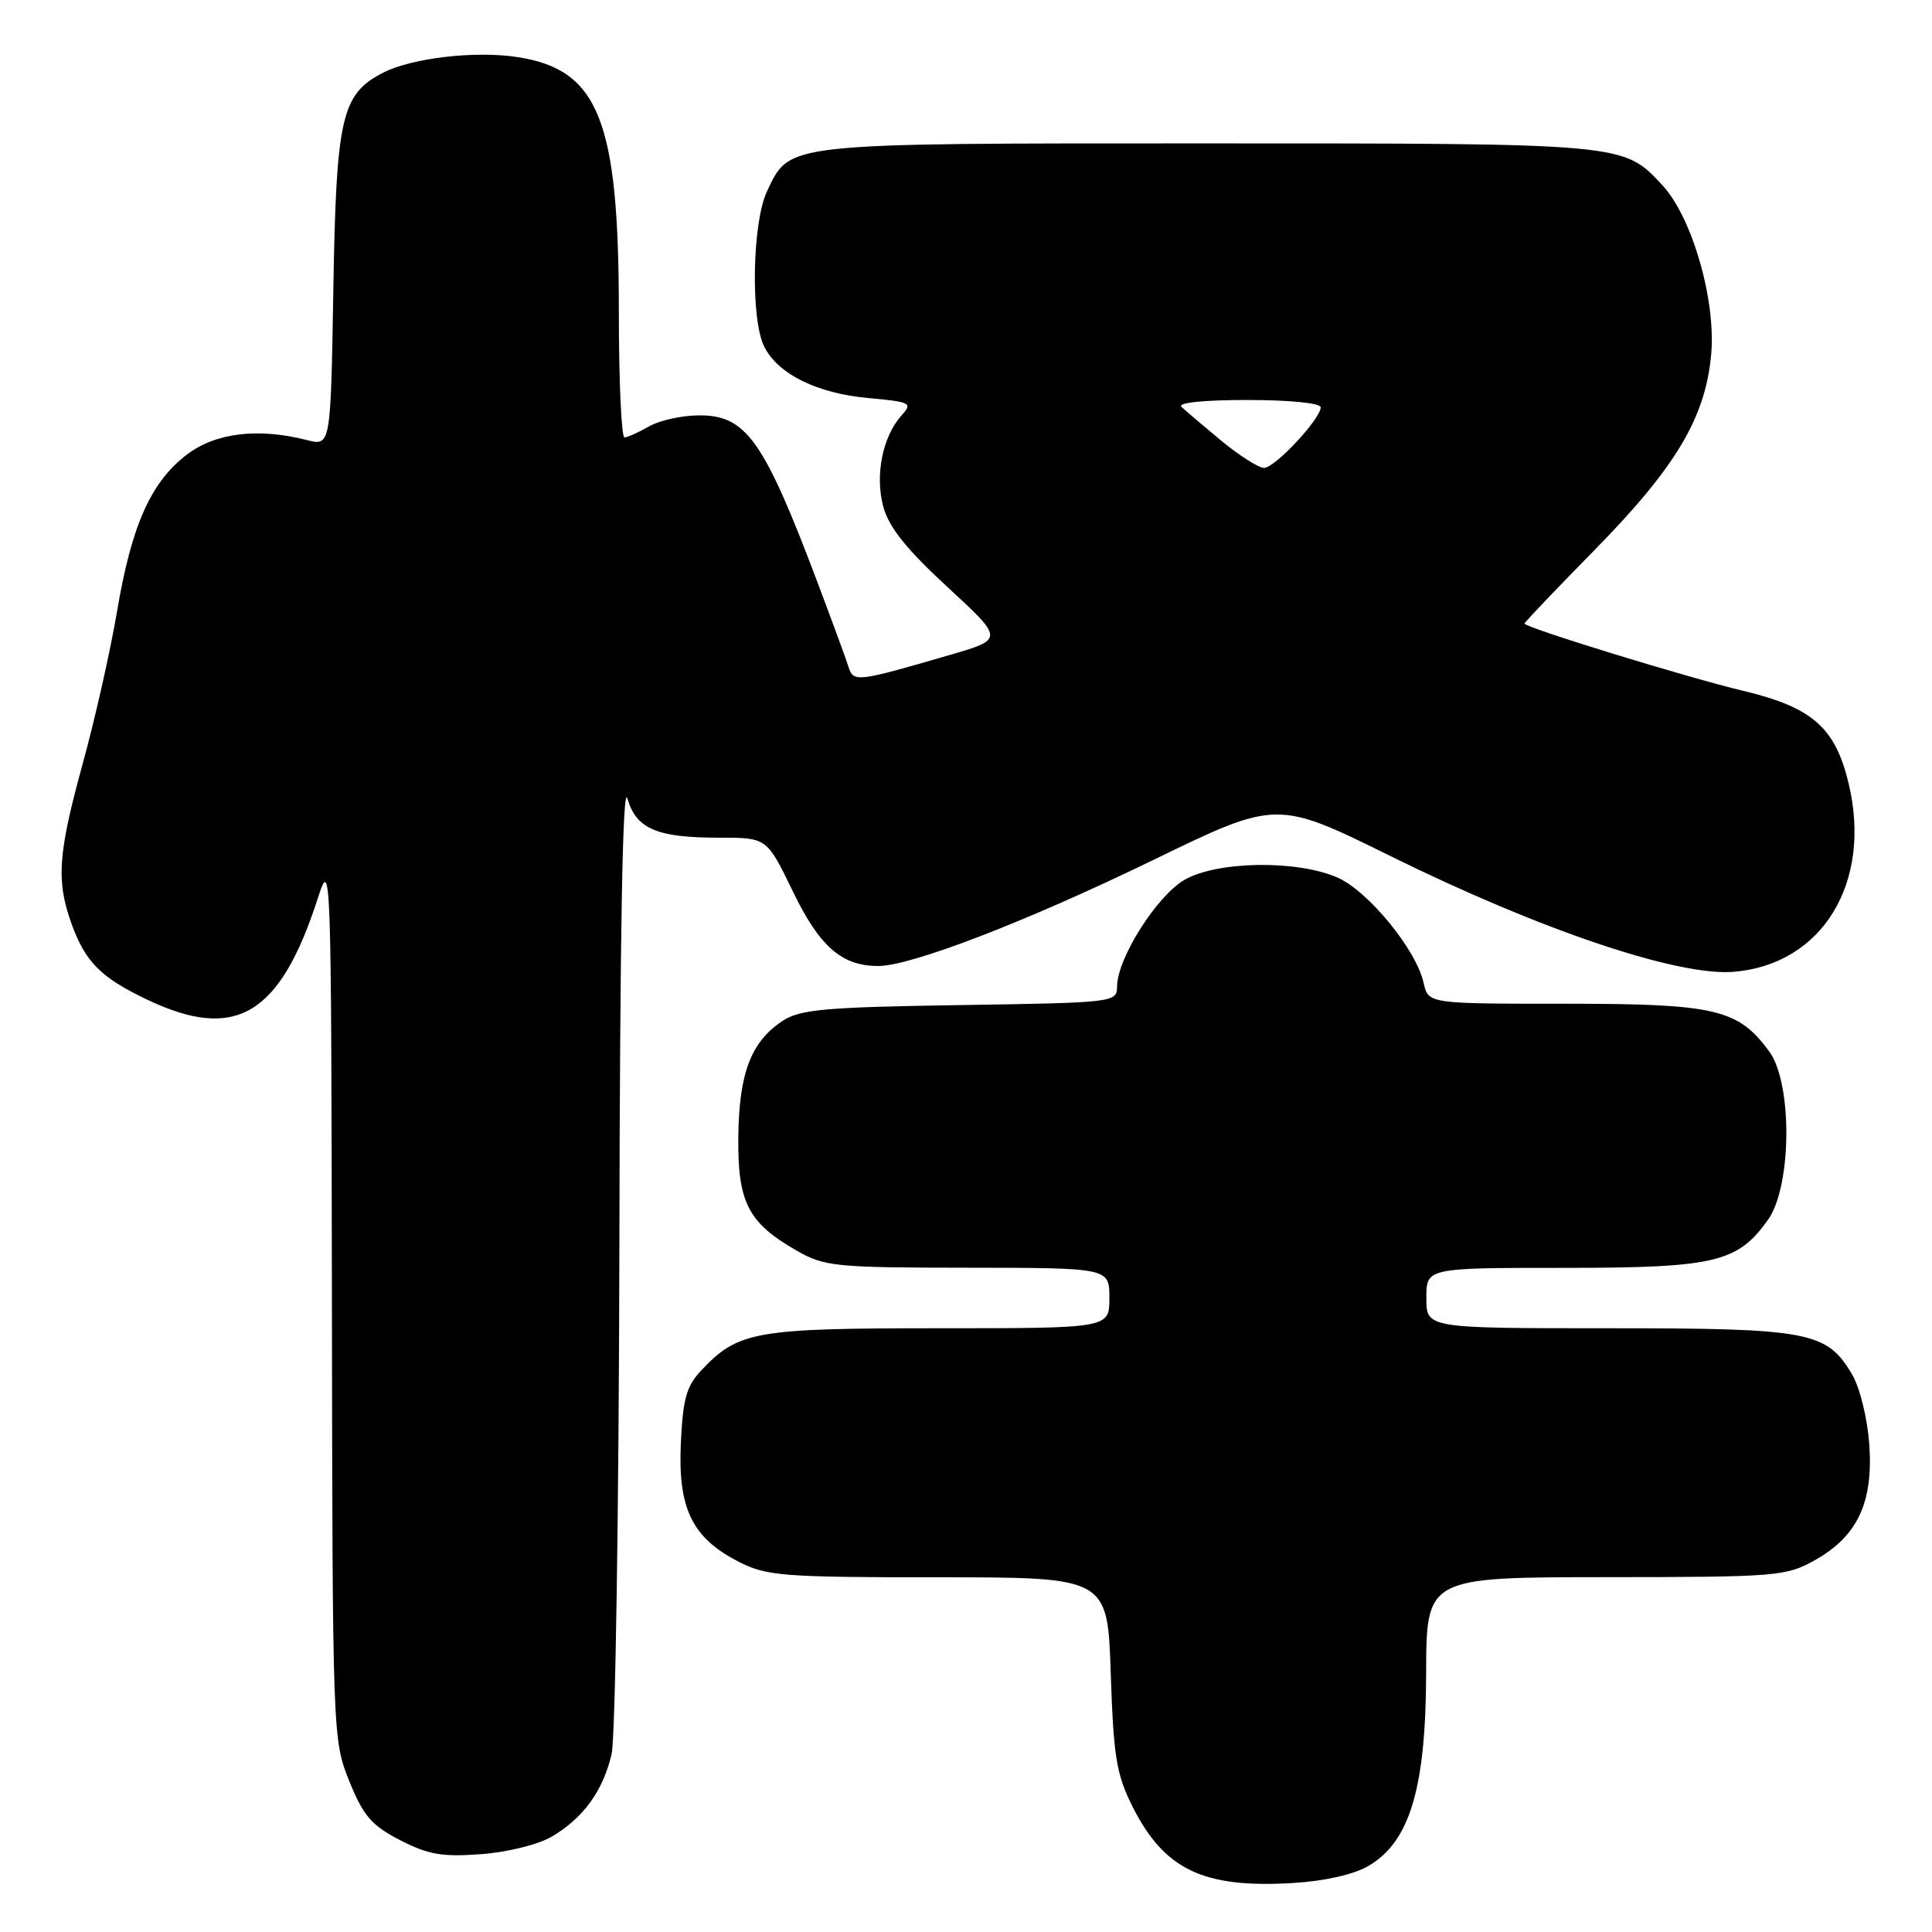 <?xml version="1.0" encoding="UTF-8" standalone="no"?>
<!DOCTYPE svg PUBLIC "-//W3C//DTD SVG 1.1//EN" "http://www.w3.org/Graphics/SVG/1.1/DTD/svg11.dtd" >
<svg xmlns="http://www.w3.org/2000/svg" xmlns:xlink="http://www.w3.org/1999/xlink" version="1.1" viewBox="0 0 256 256">
 <g >
 <path fill="currentColor"
d=" M 181.32 247.25 C 186.80 244.06 188.93 236.96 188.97 221.75 C 189.00 209.00 189.00 209.00 212.75 208.98 C 235.51 208.97 236.67 208.87 240.50 206.72 C 246.14 203.55 248.24 199.06 247.69 191.36 C 247.44 187.95 246.44 183.86 245.42 182.13 C 242.05 176.43 239.78 176.00 213.10 176.00 C 189.00 176.00 189.00 176.00 189.00 172.00 C 189.00 168.00 189.00 168.00 207.10 168.00 C 227.25 168.00 230.22 167.30 234.27 161.63 C 237.43 157.19 237.53 143.55 234.43 139.32 C 230.30 133.70 227.33 133.00 207.38 133.00 C 189.25 133.00 189.25 133.00 188.64 130.25 C 187.68 125.85 181.25 118.01 177.18 116.26 C 171.76 113.92 161.24 114.10 156.94 116.59 C 153.28 118.72 148.06 126.95 148.02 130.68 C 148.00 132.83 147.79 132.86 127.20 133.18 C 109.39 133.45 106.02 133.75 103.72 135.26 C 99.52 138.02 97.93 142.16 97.83 150.62 C 97.73 159.33 99.12 162.03 105.59 165.73 C 109.25 167.82 110.70 167.97 128.25 167.98 C 147.00 168.00 147.00 168.00 147.00 172.00 C 147.00 176.00 147.00 176.00 124.40 176.00 C 99.99 176.00 97.80 176.39 92.89 181.62 C 90.95 183.68 90.48 185.40 90.21 191.31 C 89.83 199.94 91.73 203.80 97.92 206.96 C 101.59 208.83 103.75 209.00 124.34 209.00 C 146.76 209.00 146.76 209.00 147.18 221.75 C 147.55 232.83 147.93 235.14 150.08 239.41 C 154.29 247.76 159.46 250.22 171.32 249.51 C 175.49 249.26 179.37 248.39 181.32 247.25 Z  M 73.10 243.37 C 77.27 240.93 79.92 237.28 81.04 232.42 C 81.54 230.27 82.00 200.15 82.07 165.50 C 82.14 123.94 82.50 103.62 83.13 105.79 C 84.30 109.84 87.01 111.00 95.37 111.00 C 101.61 111.00 101.61 111.00 105.05 118.10 C 108.60 125.44 111.53 128.00 116.37 128.00 C 120.74 128.00 136.07 122.09 152.84 113.94 C 169.19 106.00 169.19 106.00 184.34 113.48 C 204.22 123.28 222.35 129.38 229.73 128.77 C 241.48 127.80 248.10 116.94 244.95 103.80 C 243.18 96.40 240.14 93.73 230.99 91.54 C 223.45 89.74 202.00 83.14 202.00 82.62 C 202.00 82.47 206.16 78.10 211.25 72.92 C 222.07 61.90 225.98 55.35 226.74 46.96 C 227.39 39.79 224.22 28.80 220.28 24.55 C 215.11 18.97 215.40 19.00 159.98 19.00 C 103.50 19.00 104.71 18.87 101.63 25.36 C 99.67 29.51 99.44 42.33 101.27 45.95 C 103.11 49.58 108.26 52.12 115.03 52.74 C 120.65 53.25 120.95 53.40 119.50 55.00 C 116.95 57.81 115.91 62.95 117.04 67.13 C 117.77 69.85 120.08 72.75 125.54 77.78 C 133.04 84.70 133.04 84.70 125.77 86.81 C 113.47 90.39 113.09 90.43 112.43 88.36 C 112.11 87.34 110.23 82.22 108.26 77.00 C 101.19 58.28 98.84 54.98 92.58 55.04 C 90.33 55.05 87.38 55.71 86.00 56.50 C 84.62 57.29 83.16 57.95 82.75 57.96 C 82.34 57.98 82.00 50.49 82.00 41.32 C 82.00 15.86 79.32 9.17 68.46 7.55 C 62.88 6.71 54.56 7.69 50.77 9.63 C 45.25 12.46 44.55 15.47 44.17 38.31 C 43.82 59.12 43.82 59.12 40.66 58.31 C 34.21 56.66 28.56 57.34 24.77 60.23 C 19.98 63.88 17.43 69.61 15.51 81.00 C 14.63 86.22 12.58 95.33 10.95 101.23 C 7.69 113.10 7.43 116.67 9.45 122.32 C 11.29 127.47 13.36 129.55 19.59 132.50 C 31.26 138.02 37.11 134.51 42.12 119.00 C 43.86 113.60 43.89 114.51 43.98 172.00 C 44.06 230.01 44.08 230.55 46.28 236.00 C 48.14 240.61 49.23 241.88 53.00 243.82 C 56.71 245.74 58.59 246.07 63.70 245.69 C 67.20 245.44 71.30 244.42 73.10 243.37 Z  M 161.84 58.41 C 159.46 56.43 157.07 54.41 156.55 53.91 C 155.98 53.36 159.47 53.00 165.30 53.00 C 170.87 53.00 175.00 53.41 175.00 53.97 C 175.00 55.50 168.93 62.00 167.49 62.00 C 166.78 62.00 164.23 60.38 161.84 58.41 Z "/>
</g>
</svg>